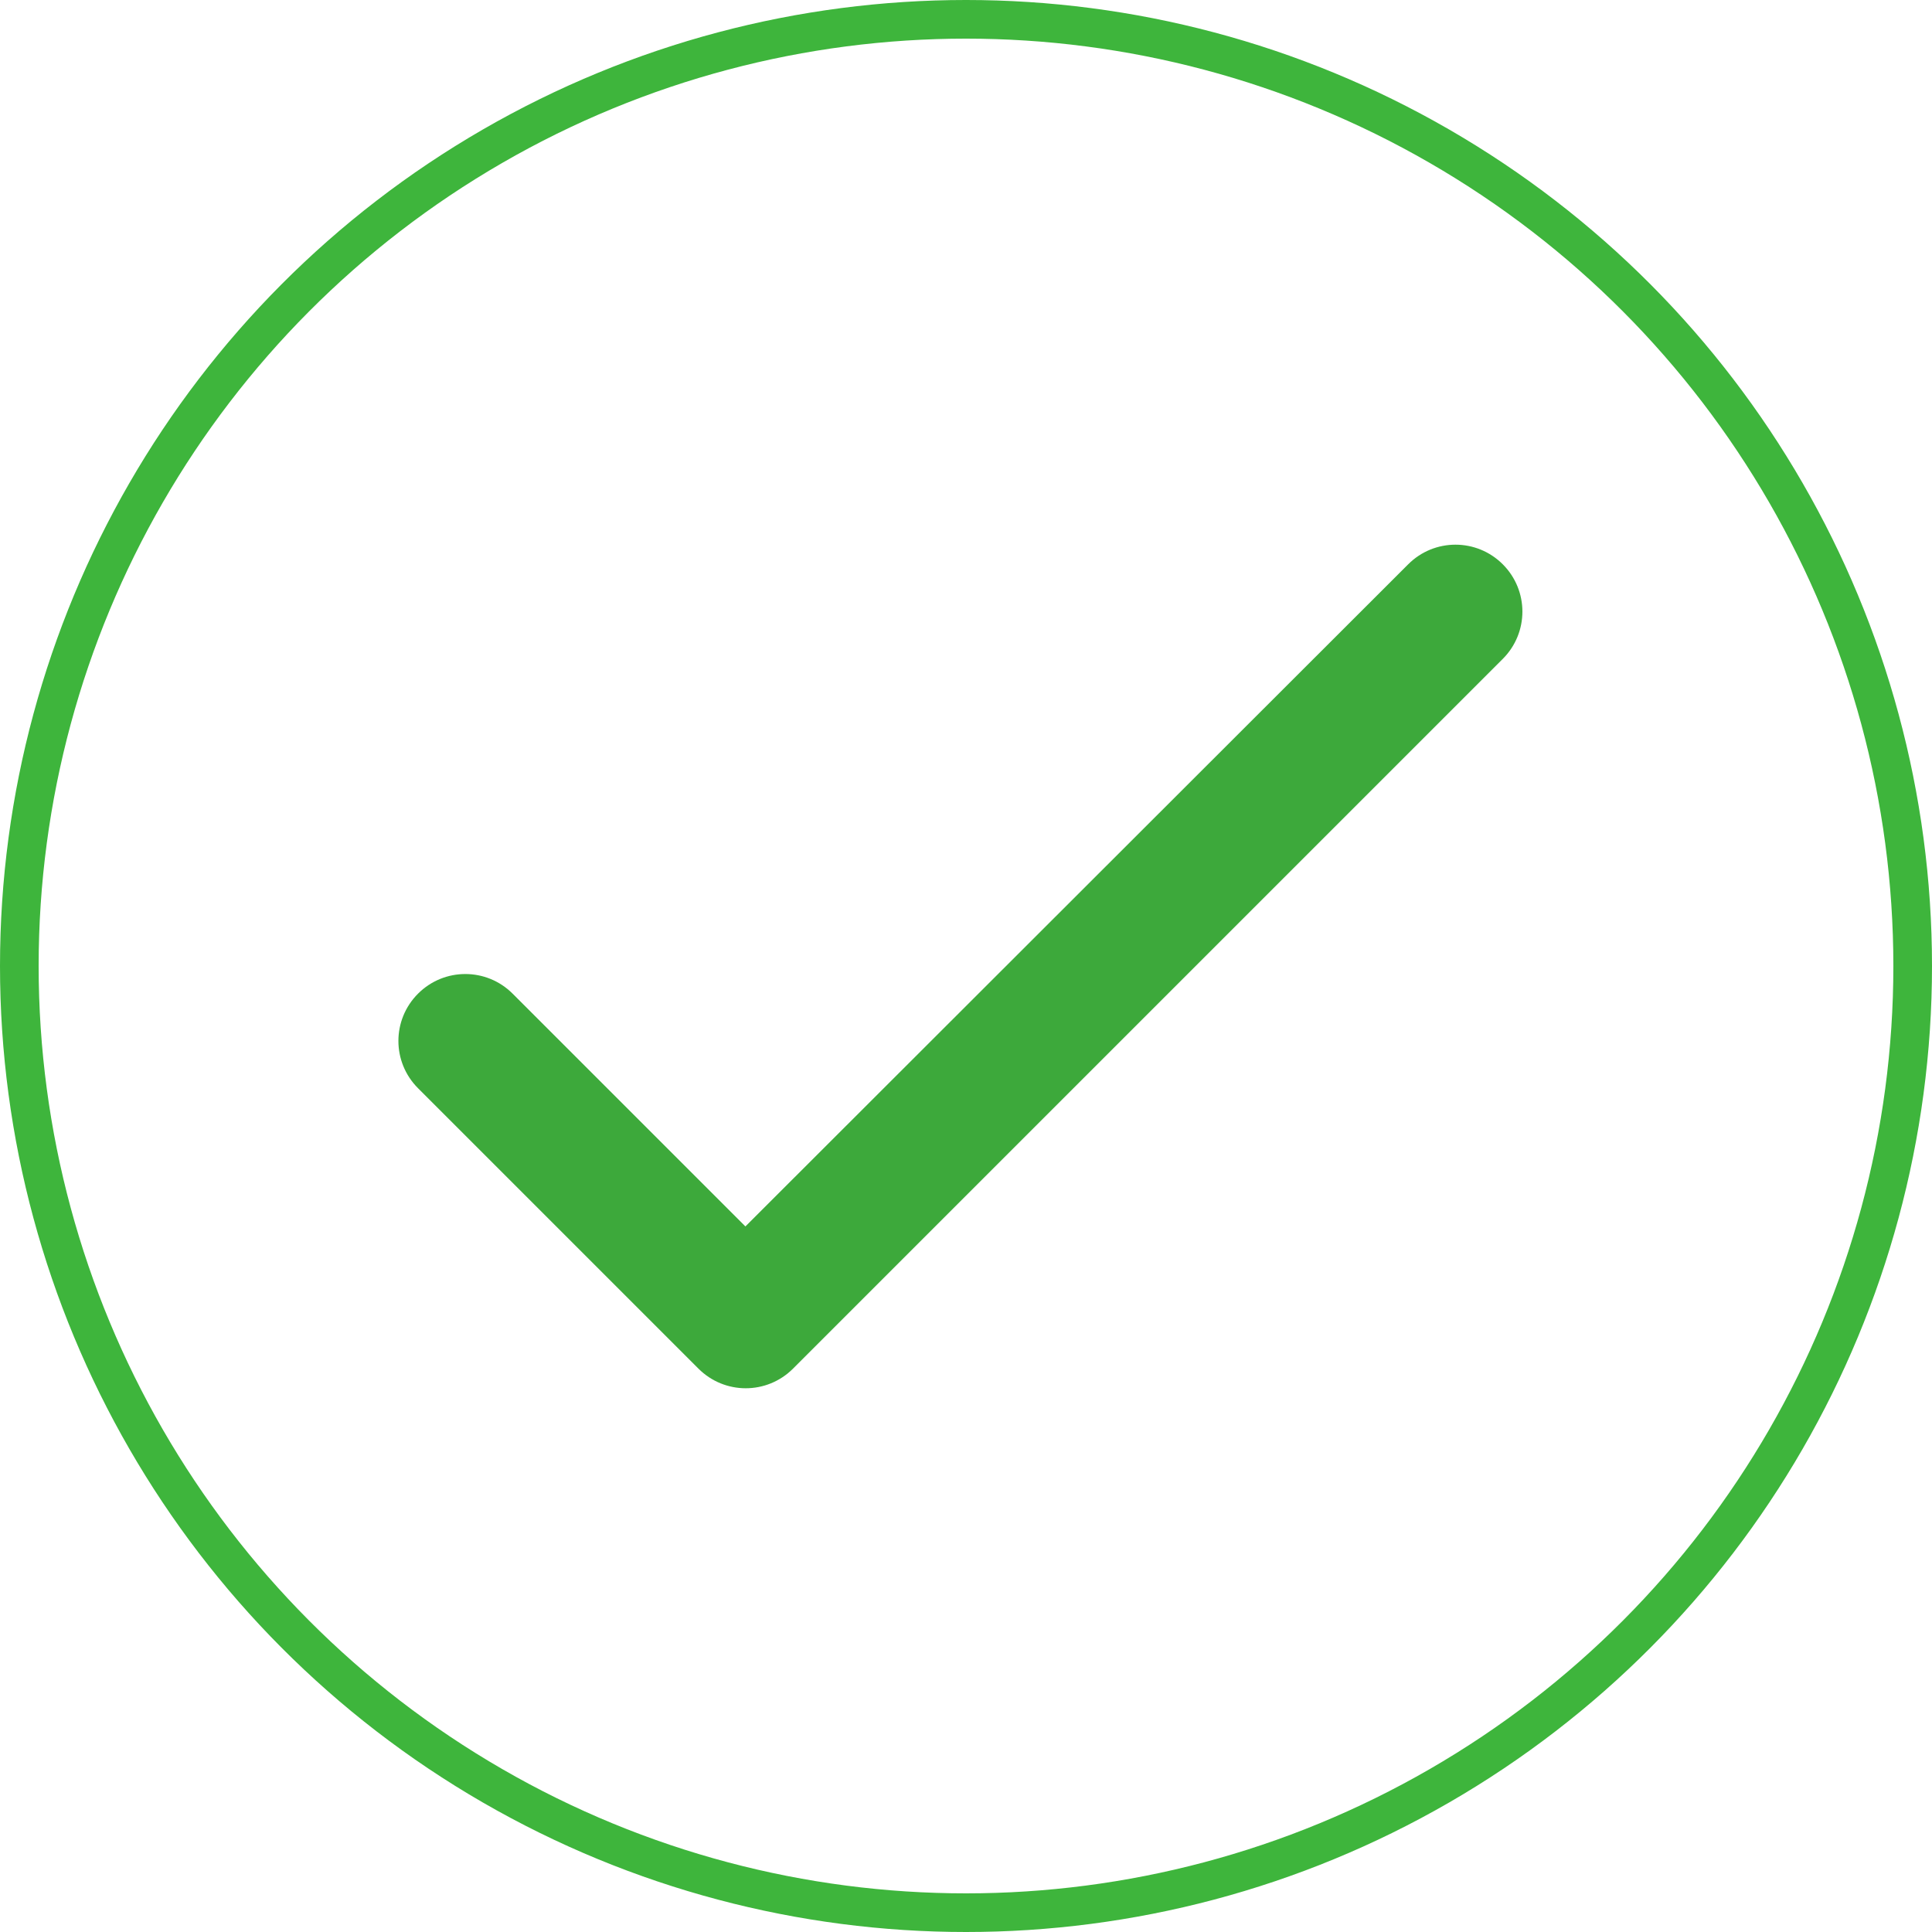 <svg width="109" height="109" viewBox="0 0 109 109" fill="none" xmlns="http://www.w3.org/2000/svg">
<path d="M42.054 69.193L28.921 56.06C27.445 54.584 25.061 54.584 23.585 56.06C22.108 57.536 22.108 59.92 23.585 61.396L39.405 77.216C40.881 78.692 43.265 78.692 44.741 77.216L84.784 37.174C86.26 35.698 86.26 33.313 84.784 31.837C83.308 30.361 80.923 30.361 79.447 31.837L42.054 69.193Z" fill="#3DA93B"/>
<circle cx="54.5" cy="54.5" r="53.41" stroke="#3EB53C" stroke-width="2.18"/>
</svg>

